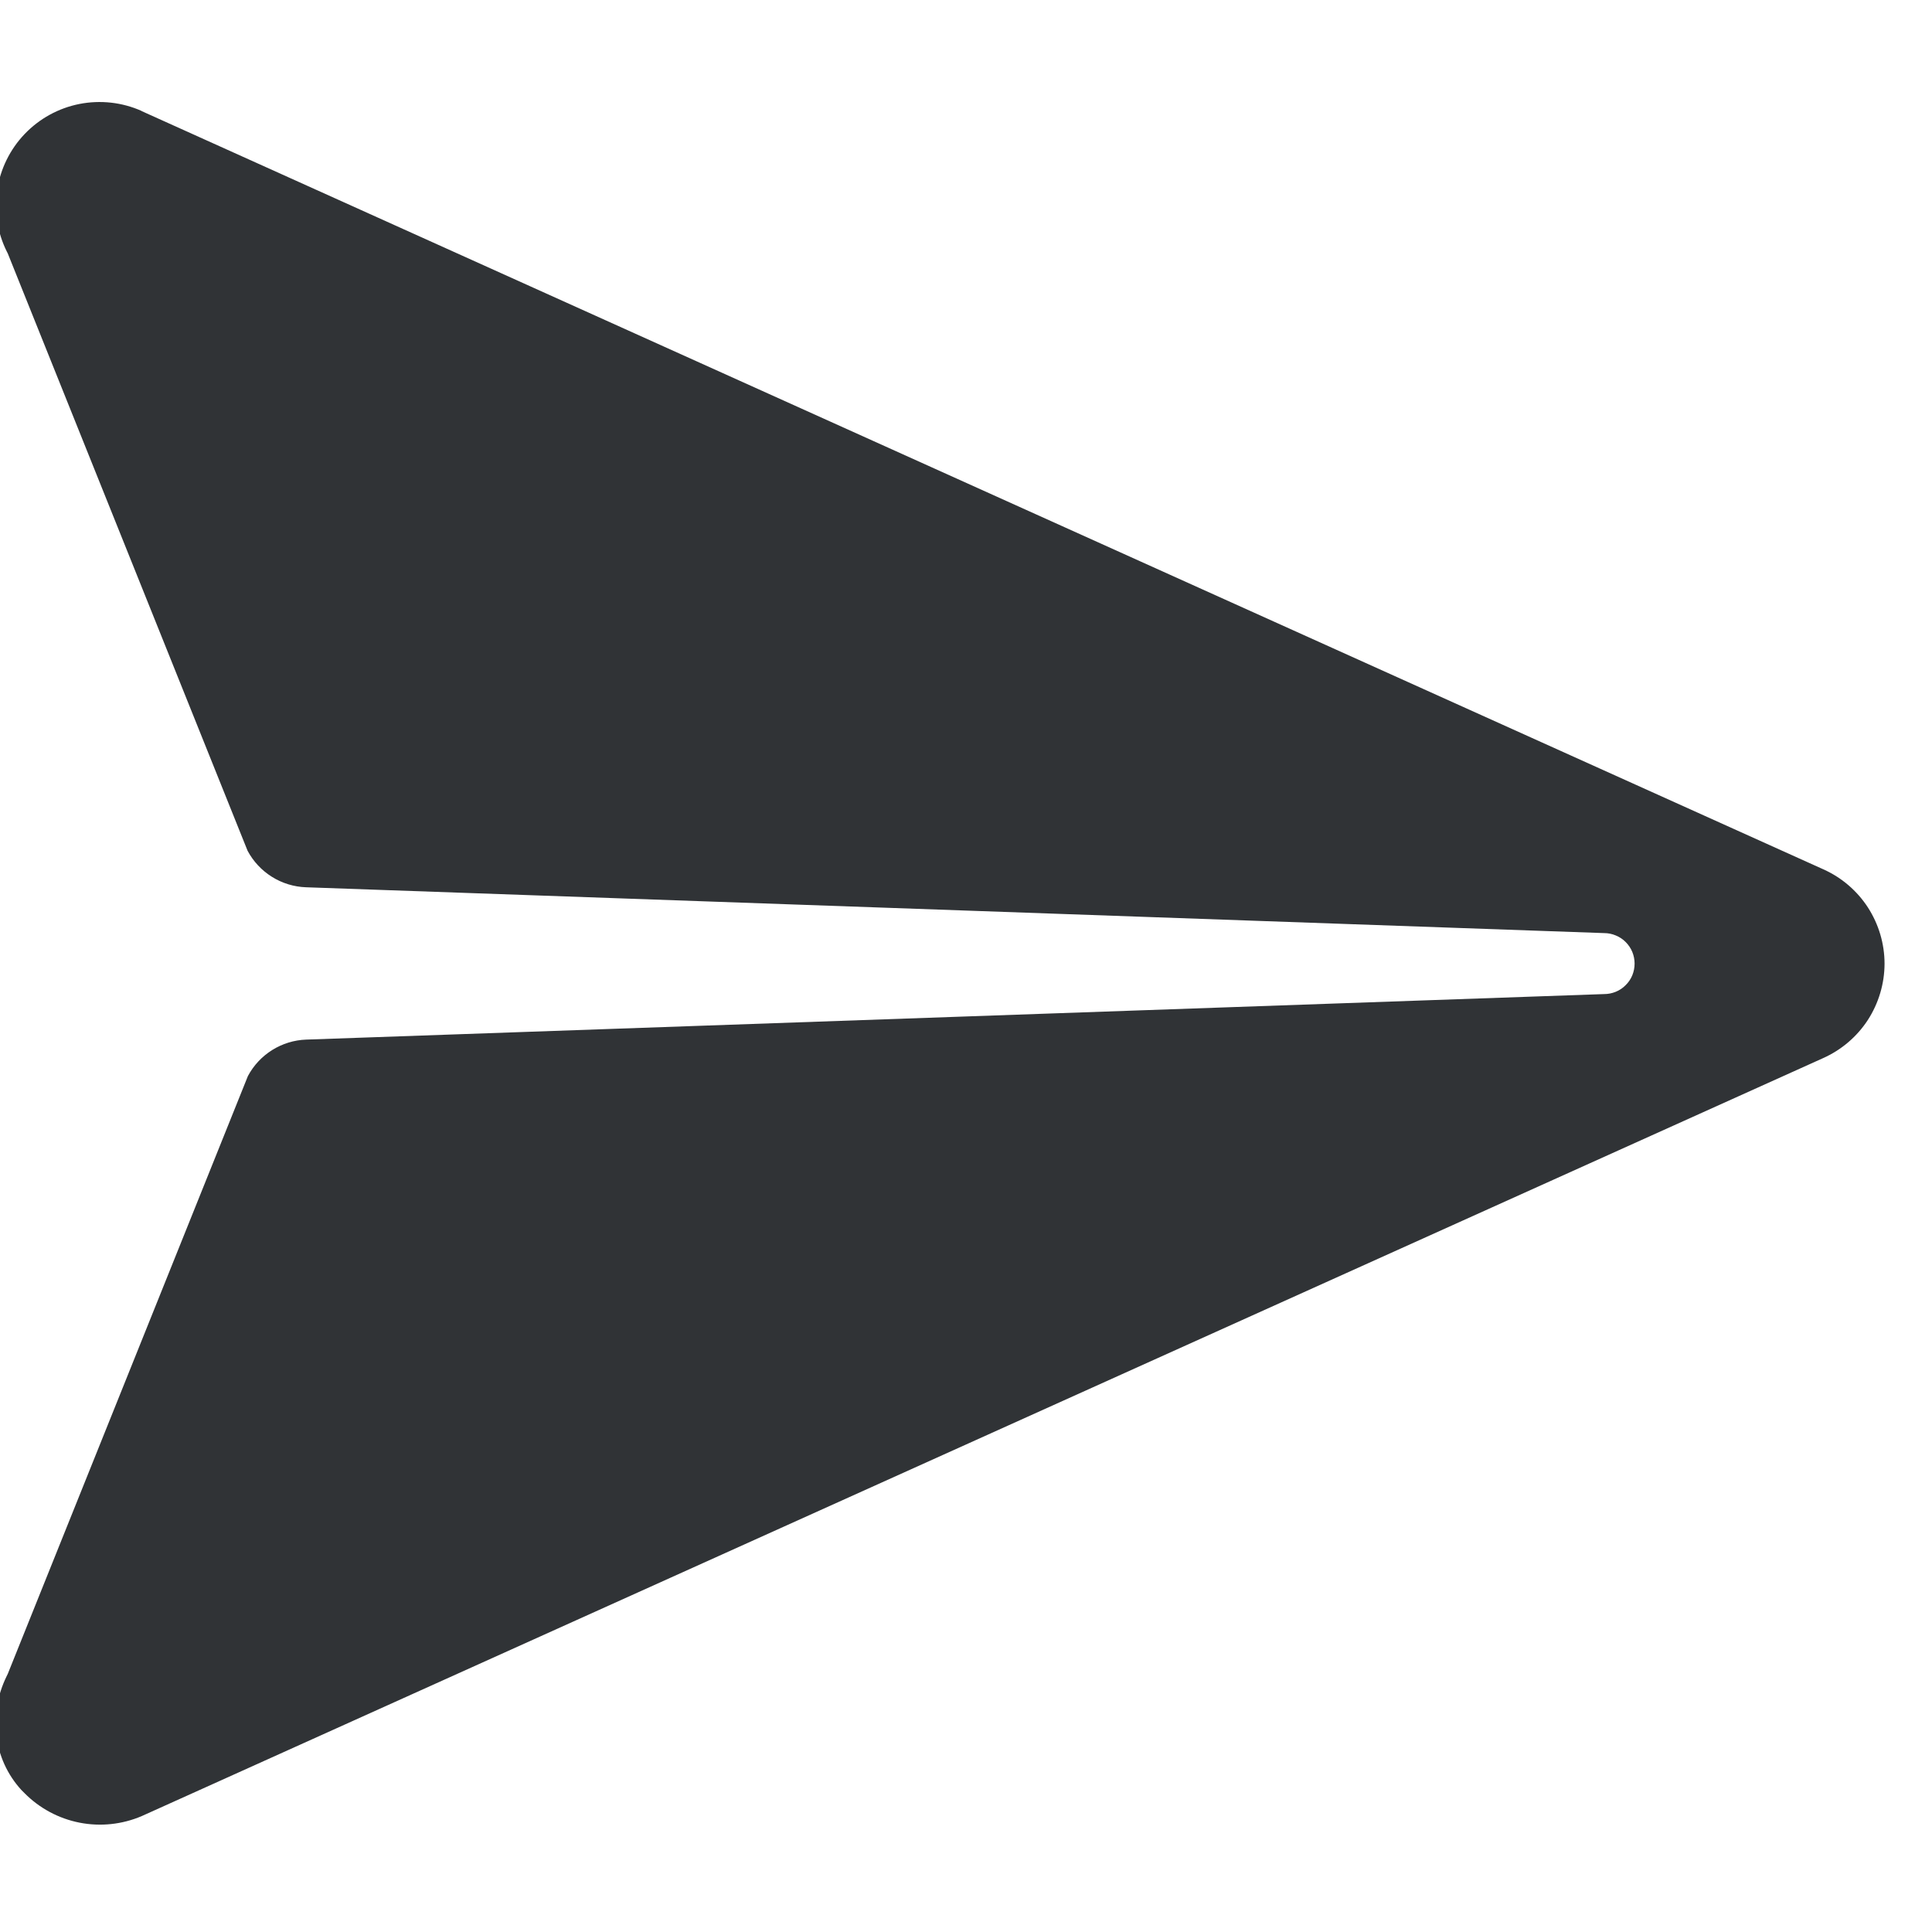 <svg width="32" height="32" viewBox="0 0 32 32" fill="none" xmlns="http://www.w3.org/2000/svg">
<g clip-path="url(#clip0_179_8332)">
<path d="M31.214 15.963C31.214 15.632 31.118 15.309 30.939 15.031C30.759 14.754 30.503 14.534 30.201 14.399L2.348 1.841L2.344 1.837C2.022 1.694 1.663 1.654 1.316 1.722C0.97 1.79 0.653 1.964 0.409 2.219C0.165 2.474 0.006 2.798 -0.047 3.147C-0.1 3.496 -0.044 3.853 0.114 4.169L0.128 4.196L4.101 14.092C4.196 14.269 4.334 14.417 4.504 14.523C4.673 14.629 4.868 14.689 5.068 14.696L26.569 15.455C26.636 15.455 26.701 15.468 26.762 15.494C26.824 15.519 26.88 15.556 26.926 15.603C26.973 15.65 27.011 15.706 27.036 15.767C27.061 15.828 27.074 15.894 27.074 15.96C27.074 16.027 27.061 16.092 27.036 16.154C27.011 16.215 26.973 16.271 26.926 16.317C26.88 16.364 26.824 16.402 26.762 16.427C26.701 16.452 26.636 16.465 26.569 16.465L5.072 17.219C4.872 17.226 4.678 17.286 4.508 17.392C4.339 17.498 4.2 17.646 4.106 17.823L0.129 27.724C0.122 27.737 0.116 27.749 0.11 27.763C-0.197 28.392 -0.118 29.132 0.355 29.649L0.405 29.699C0.653 29.95 0.971 30.121 1.318 30.189C1.664 30.257 2.023 30.219 2.348 30.08L30.194 17.527C30.497 17.392 30.755 17.173 30.936 16.896C31.116 16.618 31.213 16.294 31.214 15.963Z" fill="#303336"/>
</g>
<defs>
<clipPath id="clip0_179_8332">
<rect width="32" height="32" fill="white"/>
</clipPath>
</defs>
</svg>
